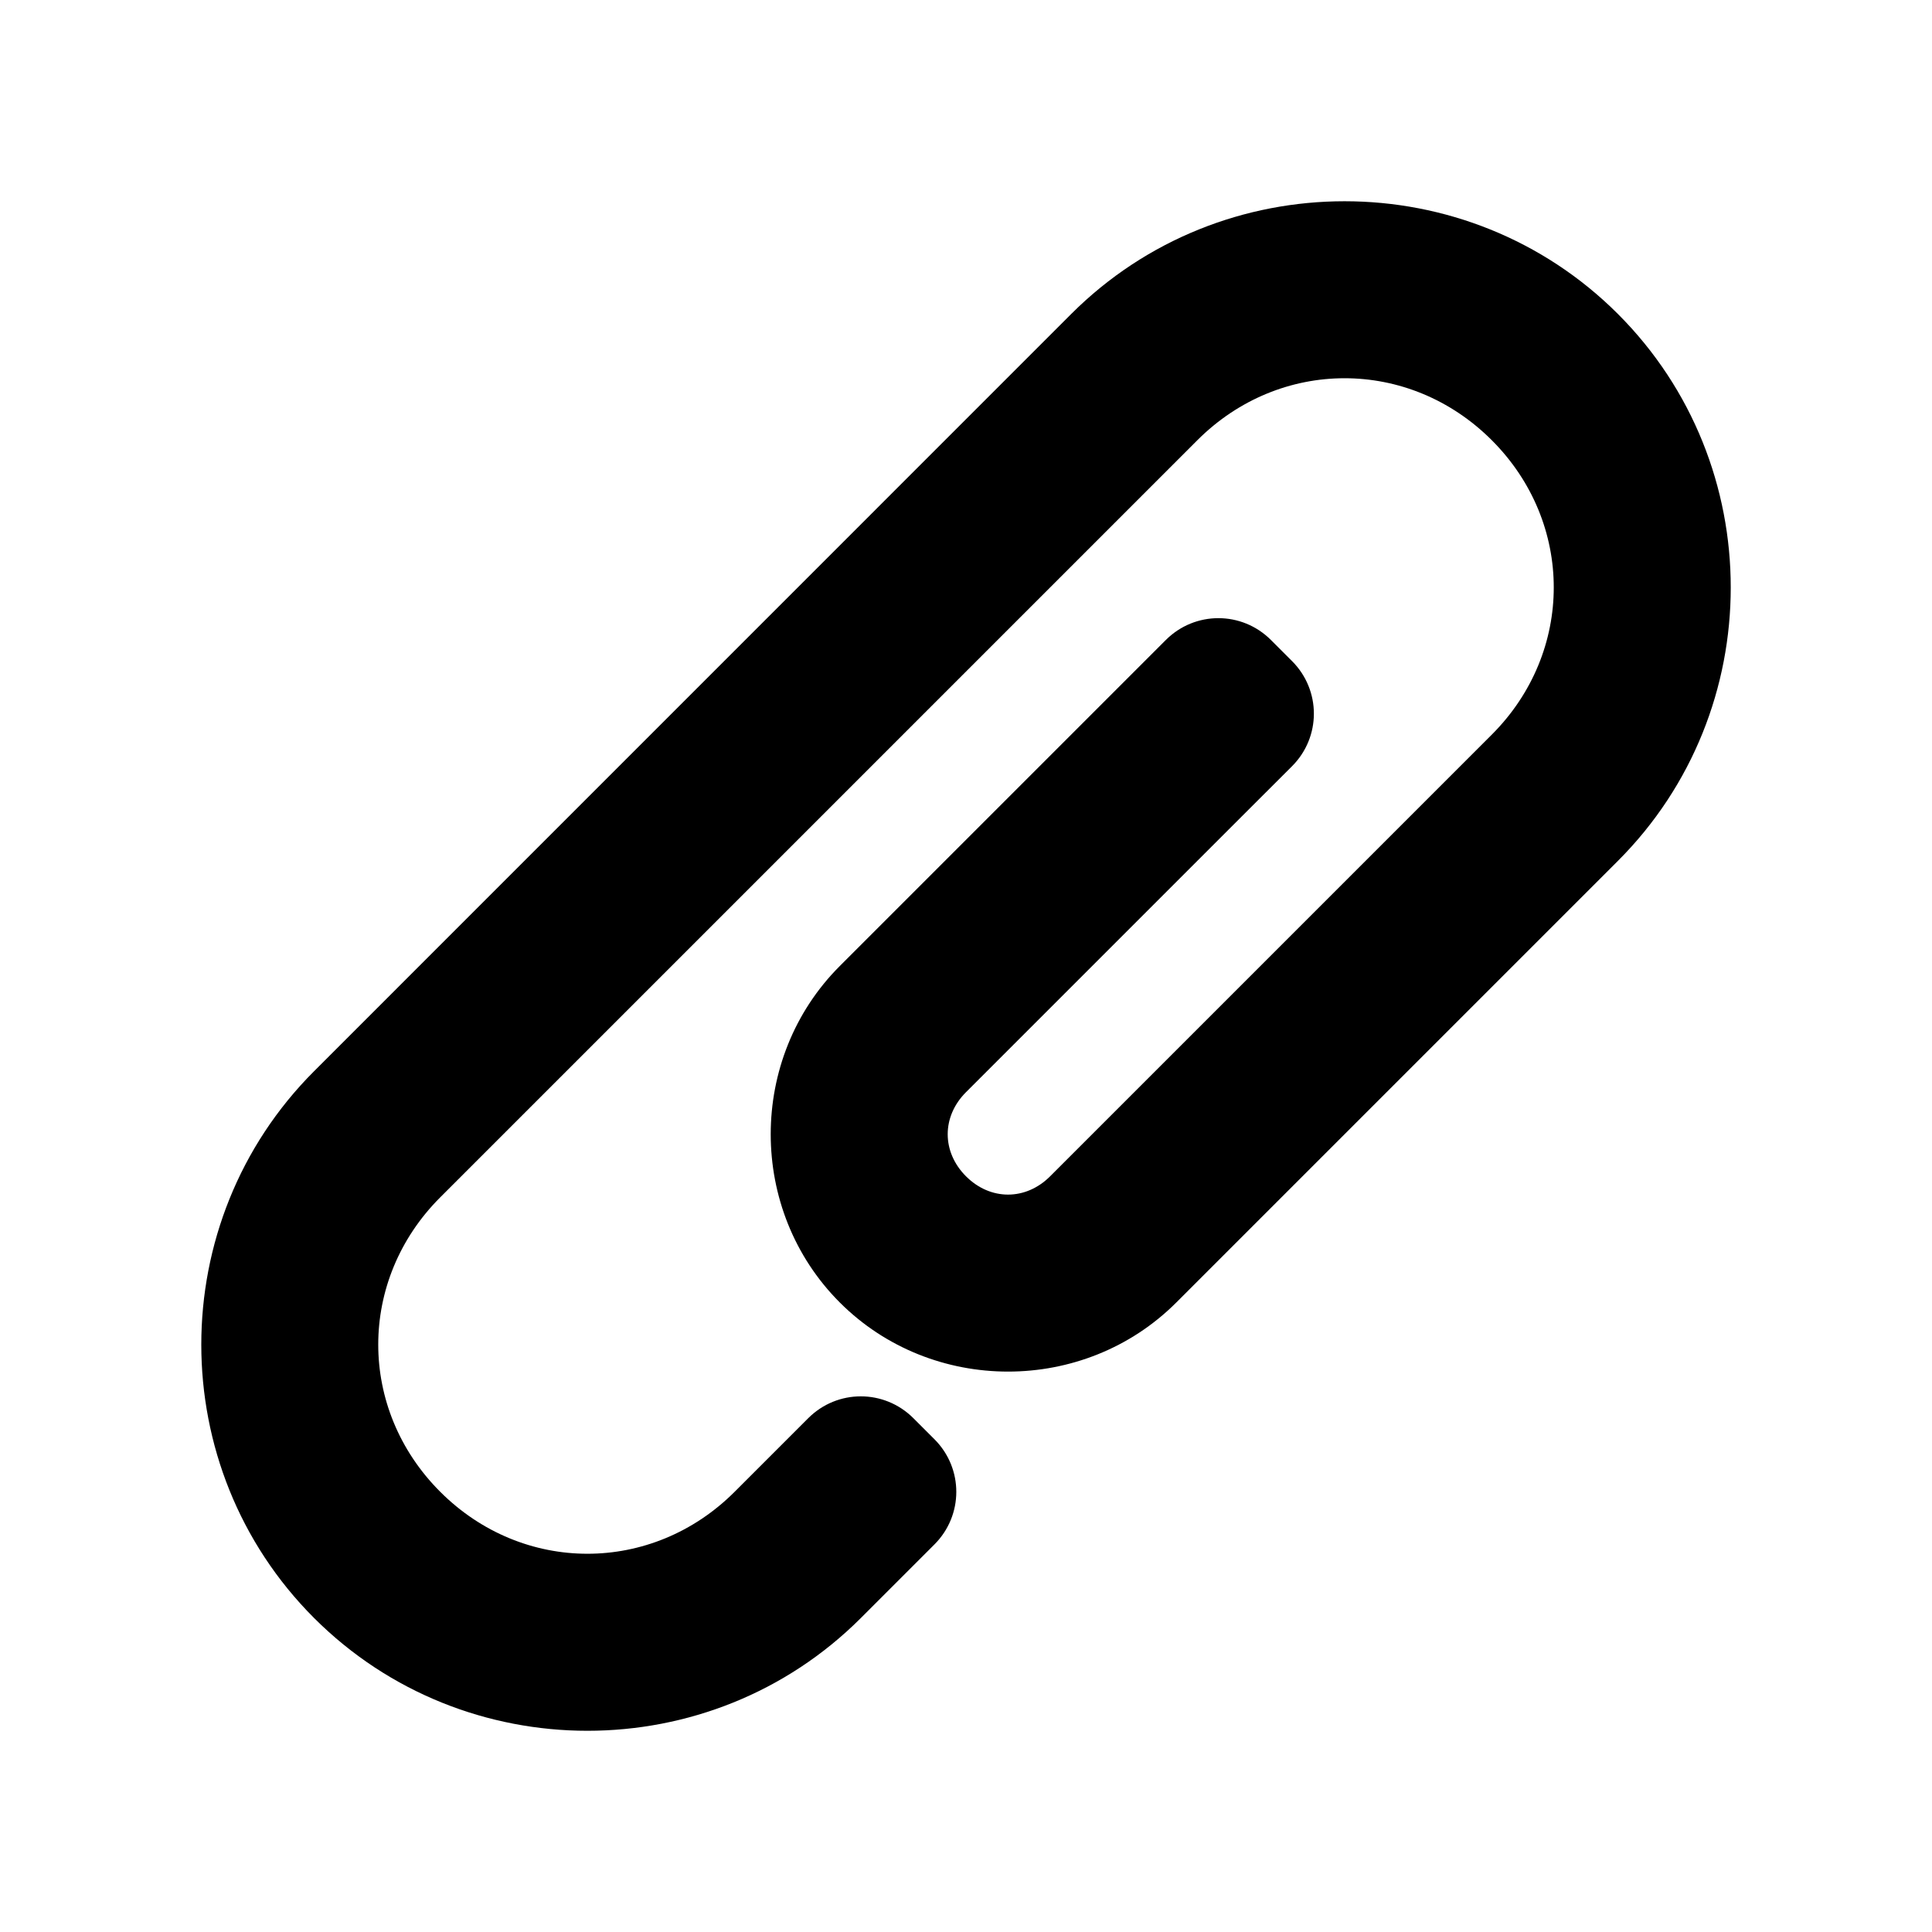 <?xml version="1.0" encoding="UTF-8" standalone="no"?>
<svg xmlns:rdf="http://www.w3.org/1999/02/22-rdf-syntax-ns#" xmlns="http://www.w3.org/2000/svg" height="48" width="48" version="1.1" xmlns:cc="http://creativecommons.org/ns#" xmlns:dc="http://purl.org/dc/elements/1.1/" viewBox="0 0 48 48">
<path style="fill:#000000" d="m40.198 7.802c3.736 3.736 3.736 9.849 0 13.585l-6.405 6.405-4.568 4.568c-2.289 2.289-6.072 2.289-8.36 0-2.289-2.289-2.289-6.072 0-8.36l6.693-6.693 1.406-1.406c0.724-0.724 1.889-0.724 2.613 0l0.523 0.523c0.724 0.724 0.724 1.889 0 2.613l-1.569 1.567-6.531 6.531c-0.606 0.606-0.606 1.484 0 2.09 0.606 0.606 1.484 0.606 2.09 0l6.693-6.693 4.28-4.28c2.053-2.053 2.053-5.262 0-7.315s-5.262-2.053-7.315 0l-18.811 18.811c-2.053 2.053-2.053 5.262 0 7.315s5.262 2.053 7.315 0l0.261-0.261 0.755-0.755 0.812-0.812c0.724-0.724 1.889-0.724 2.613 0l0.523 0.523c0.724 0.724 0.724 1.889 0 2.613l-0.812 0.812-0.755 0.755-0.261 0.261c-3.736 3.736-9.849 3.736-13.585 0-3.736-3.736-3.736-9.849 0-13.585l18.81-18.812c3.736-3.736 9.849-3.736 13.585 0z"/>
</svg>

